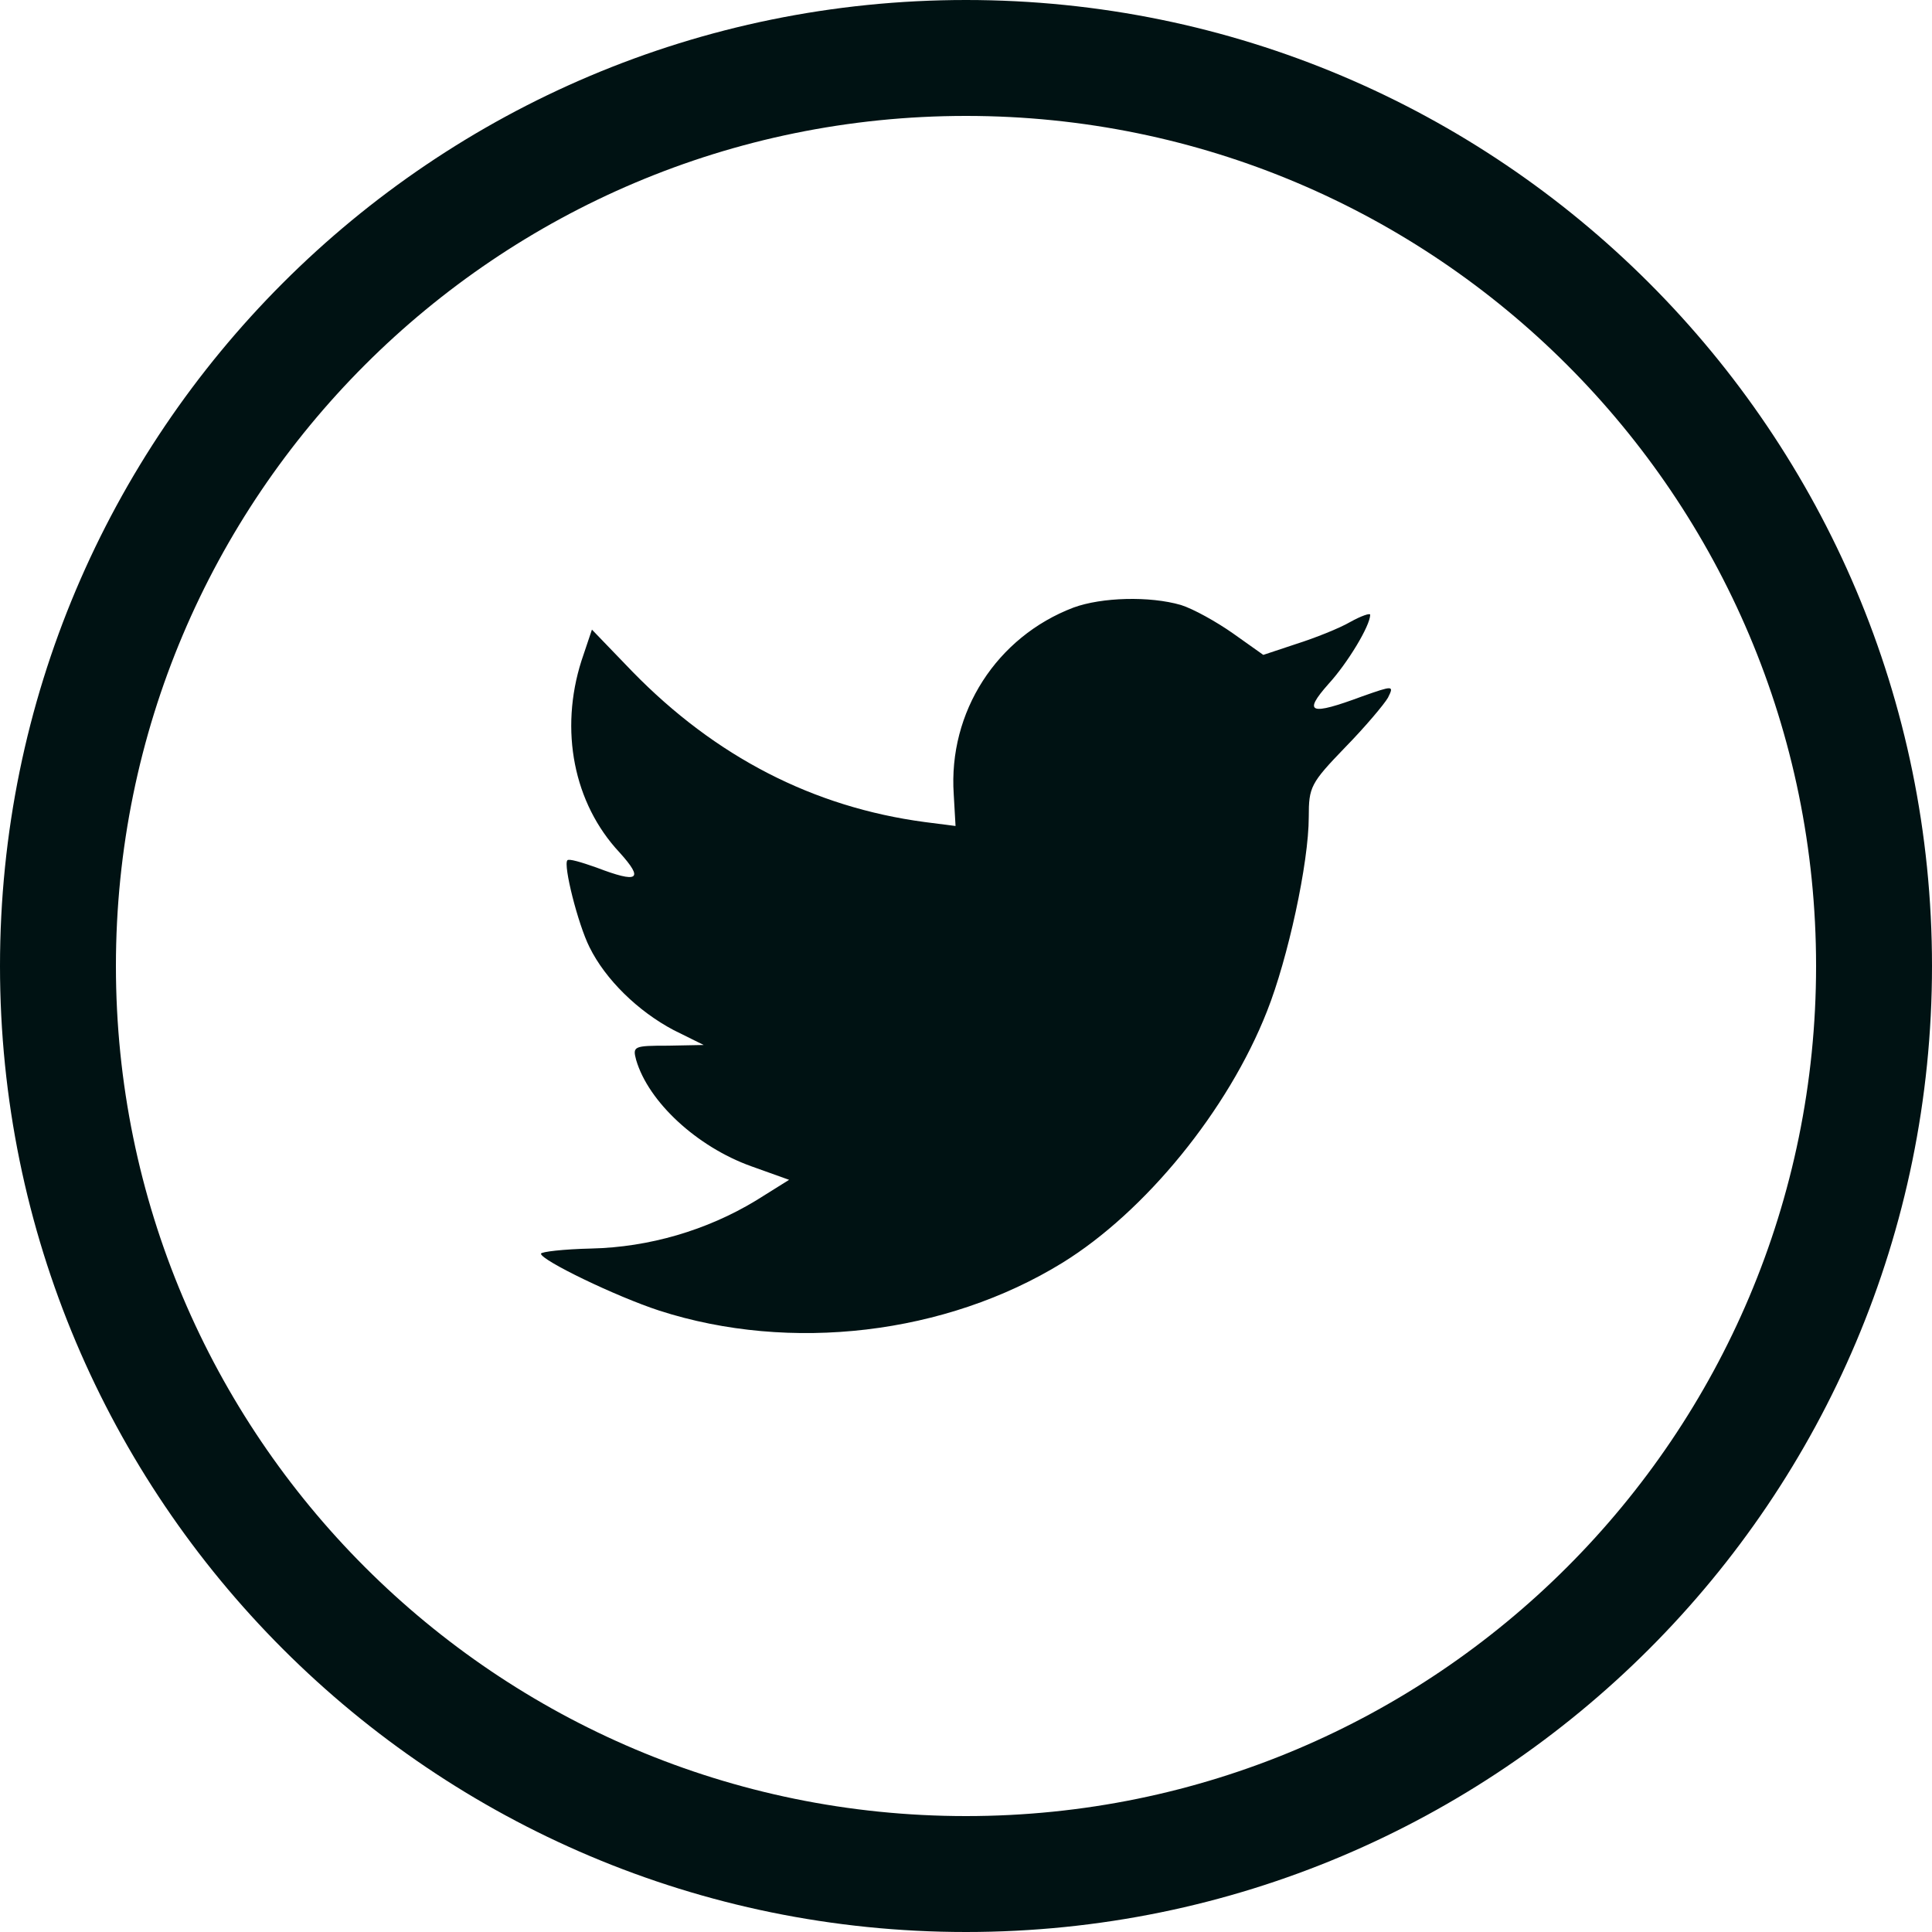 <svg width="34" height="34" viewBox="0 0 34 34" fill="none" xmlns="http://www.w3.org/2000/svg">
<g clip-path="url(#clip0_55_39)">
<path fill-rule="evenodd" clip-rule="evenodd" d="M17 34C26.389 34 34 26.389 34 17C34 7.611 26.389 0 17 0C7.611 0 0 7.611 0 17C0 26.389 7.611 34 17 34ZM17 31.96C25.262 31.96 31.96 25.262 31.96 17C31.96 8.738 25.262 2.04 17 2.04C8.738 2.04 2.04 8.738 2.04 17C2.04 25.262 8.738 31.96 17 31.96ZM16.784 13.977L16.816 14.536L16.276 14.467C14.309 14.205 12.59 13.316 11.131 11.821L10.417 11.08L10.233 11.628C9.844 12.848 10.093 14.137 10.904 15.003C11.336 15.482 11.239 15.551 10.493 15.266C10.233 15.174 10.006 15.106 9.985 15.14C9.909 15.22 10.169 16.258 10.374 16.668C10.655 17.239 11.228 17.797 11.855 18.128L12.384 18.39L11.758 18.402C11.152 18.402 11.131 18.413 11.195 18.653C11.412 19.394 12.266 20.181 13.217 20.523L13.887 20.763L13.303 21.128C12.438 21.652 11.422 21.949 10.406 21.972C9.92 21.983 9.52 22.029 9.52 22.063C9.52 22.177 10.839 22.816 11.606 23.066C13.909 23.808 16.643 23.488 18.697 22.223C20.157 21.322 21.616 19.531 22.297 17.797C22.664 16.874 23.032 15.186 23.032 14.376C23.032 13.851 23.064 13.783 23.669 13.156C24.026 12.791 24.361 12.392 24.426 12.278C24.534 12.061 24.523 12.061 23.972 12.255C23.053 12.597 22.924 12.551 23.378 12.038C23.713 11.673 24.113 11.012 24.113 10.818C24.113 10.784 23.951 10.841 23.767 10.943C23.572 11.057 23.14 11.228 22.816 11.331L22.232 11.525L21.702 11.149C21.41 10.943 21 10.715 20.783 10.647C20.232 10.487 19.389 10.51 18.892 10.692C17.541 11.206 16.687 12.528 16.784 13.977Z" fill="#001213"/>
</g>
<defs>
<clipPath id="clip0_55_39">
<rect width="34" height="34" fill="white"/>
</clipPath>
</defs>
</svg>

